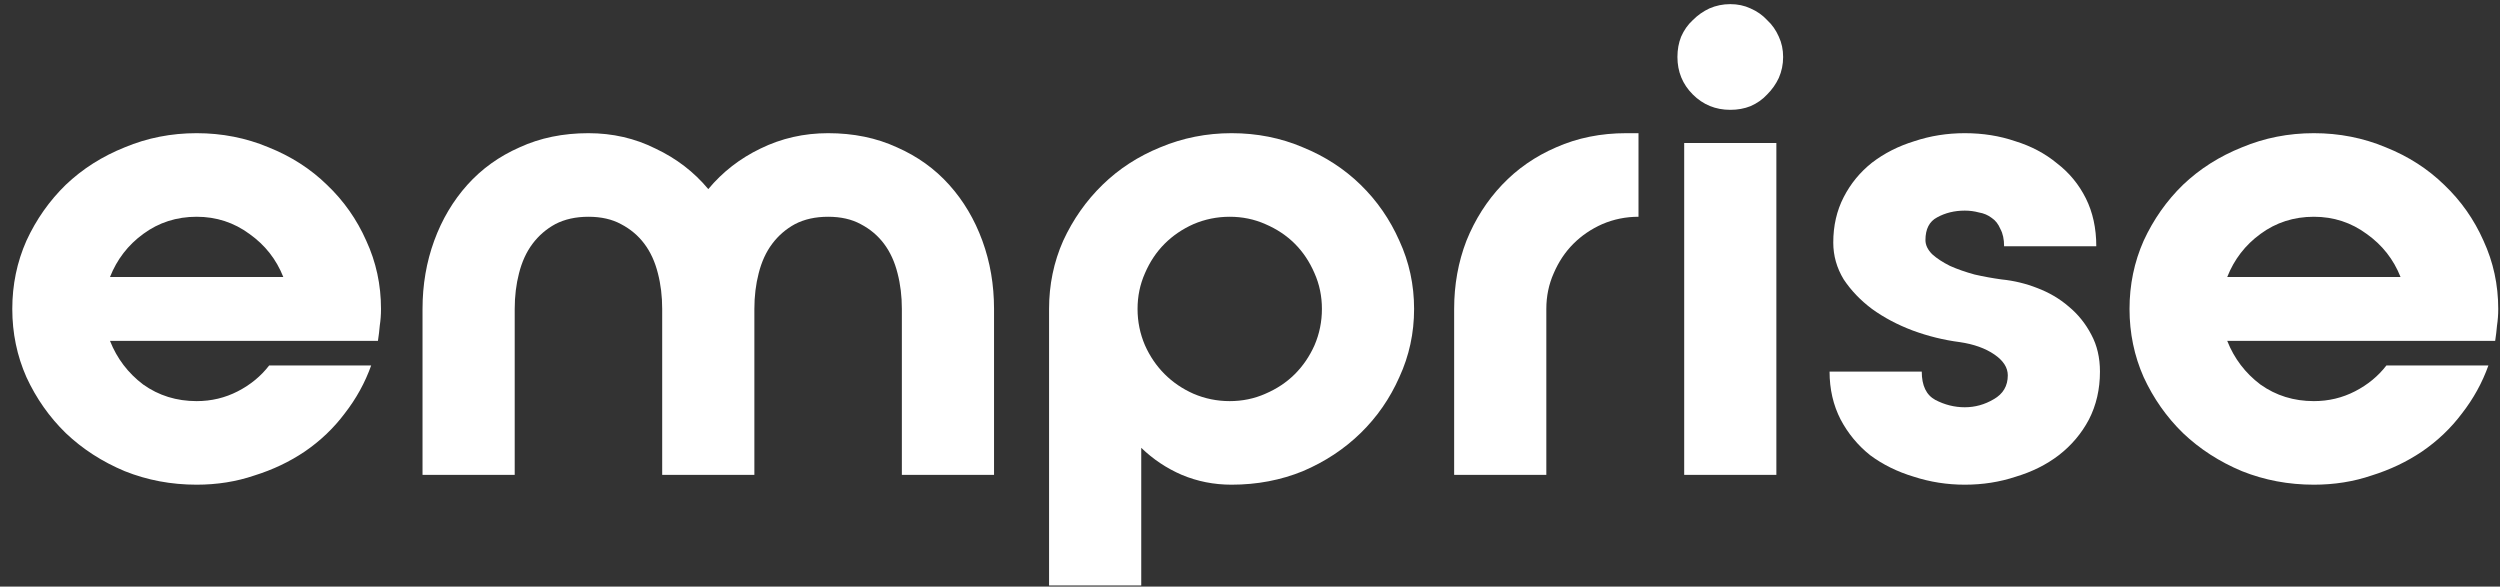 <svg width="179" height="42" viewBox="0 0 179 42" fill="none" xmlns="http://www.w3.org/2000/svg">
<rect x="0" y="0" width="179" height="42" fill="#333333" stroke="none"/>
<path d="M14.08 9.536C15.899 9.536 17.615 9.873 19.228 10.548C20.841 11.193 22.235 12.088 23.408 13.232C24.611 14.376 25.549 15.711 26.224 17.236C26.928 18.761 27.28 20.389 27.28 22.12C27.28 22.531 27.251 22.927 27.192 23.308C27.163 23.66 27.119 24.027 27.06 24.408H7.876C8.375 25.669 9.167 26.711 10.252 27.532C11.367 28.324 12.643 28.72 14.08 28.72C15.136 28.72 16.119 28.485 17.028 28.016C17.937 27.547 18.685 26.931 19.272 26.168H26.576C26.136 27.4 25.505 28.544 24.684 29.6C23.892 30.656 22.939 31.565 21.824 32.328C20.739 33.061 19.536 33.633 18.216 34.044C16.925 34.484 15.546 34.704 14.08 34.704C12.261 34.704 10.545 34.381 8.932 33.736C7.319 33.061 5.911 32.152 4.708 31.008C3.535 29.864 2.596 28.529 1.892 27.004C1.217 25.479 0.88 23.851 0.88 22.12C0.88 20.389 1.217 18.761 1.892 17.236C2.596 15.711 3.535 14.376 4.708 13.232C5.911 12.088 7.319 11.193 8.932 10.548C10.545 9.873 12.261 9.536 14.08 9.536ZM20.284 19.832C19.785 18.571 18.979 17.544 17.864 16.752C16.749 15.931 15.488 15.52 14.08 15.52C12.643 15.52 11.367 15.931 10.252 16.752C9.167 17.544 8.375 18.571 7.876 19.832H20.284Z" fill="white"/>
<path d="M30.253 22.12C30.253 20.389 30.532 18.761 31.089 17.236C31.647 15.711 32.439 14.376 33.465 13.232C34.492 12.088 35.739 11.193 37.205 10.548C38.672 9.873 40.315 9.536 42.133 9.536C43.864 9.536 45.463 9.903 46.929 10.636C48.425 11.34 49.687 12.308 50.713 13.54C51.74 12.308 52.987 11.34 54.453 10.636C55.949 9.903 57.563 9.536 59.293 9.536C61.112 9.536 62.755 9.873 64.221 10.548C65.688 11.193 66.935 12.088 67.961 13.232C68.988 14.376 69.78 15.711 70.337 17.236C70.895 18.761 71.173 20.389 71.173 22.12V34H64.573V22.12C64.573 21.211 64.471 20.36 64.265 19.568C64.06 18.747 63.737 18.043 63.297 17.456C62.857 16.869 62.3 16.4 61.625 16.048C60.98 15.696 60.203 15.52 59.293 15.52C58.384 15.52 57.592 15.696 56.917 16.048C56.272 16.4 55.729 16.869 55.289 17.456C54.849 18.043 54.527 18.747 54.321 19.568C54.116 20.36 54.013 21.211 54.013 22.12V34H47.413V22.12C47.413 21.211 47.311 20.36 47.105 19.568C46.9 18.747 46.577 18.043 46.137 17.456C45.697 16.869 45.14 16.4 44.465 16.048C43.82 15.696 43.043 15.52 42.133 15.52C41.224 15.52 40.432 15.696 39.757 16.048C39.112 16.4 38.569 16.869 38.129 17.456C37.689 18.043 37.367 18.747 37.161 19.568C36.956 20.36 36.853 21.211 36.853 22.12V34H30.253V22.12Z" fill="white"/>
<path d="M88.181 9.536C89.999 9.536 91.701 9.873 93.285 10.548C94.869 11.193 96.247 12.088 97.421 13.232C98.594 14.376 99.518 15.711 100.193 17.236C100.897 18.761 101.249 20.389 101.249 22.12C101.249 23.851 100.897 25.479 100.193 27.004C99.518 28.529 98.594 29.864 97.421 31.008C96.247 32.152 94.869 33.061 93.285 33.736C91.701 34.381 89.999 34.704 88.181 34.704C86.919 34.704 85.731 34.469 84.617 34C83.531 33.531 82.563 32.885 81.713 32.064V41.92H75.113V22.12C75.113 20.389 75.45 18.761 76.125 17.236C76.829 15.711 77.767 14.376 78.941 13.232C80.114 12.088 81.493 11.193 83.077 10.548C84.69 9.873 86.391 9.536 88.181 9.536ZM88.049 28.72C88.958 28.72 89.809 28.544 90.601 28.192C91.422 27.84 92.126 27.371 92.713 26.784C93.299 26.197 93.769 25.508 94.121 24.716C94.473 23.895 94.649 23.029 94.649 22.12C94.649 21.211 94.473 20.36 94.121 19.568C93.769 18.747 93.299 18.043 92.713 17.456C92.126 16.869 91.422 16.4 90.601 16.048C89.809 15.696 88.958 15.52 88.049 15.52C87.139 15.52 86.274 15.696 85.453 16.048C84.661 16.4 83.971 16.869 83.385 17.456C82.798 18.043 82.329 18.747 81.977 19.568C81.625 20.36 81.449 21.211 81.449 22.12C81.449 23.029 81.625 23.895 81.977 24.716C82.329 25.508 82.798 26.197 83.385 26.784C83.971 27.371 84.661 27.84 85.453 28.192C86.274 28.544 87.139 28.72 88.049 28.72Z" fill="white"/>
<path d="M104.117 22.12C104.117 20.389 104.41 18.761 104.997 17.236C105.613 15.711 106.463 14.376 107.549 13.232C108.634 12.088 109.925 11.193 111.421 10.548C112.946 9.873 114.618 9.536 116.437 9.536H117.317V15.52C116.407 15.52 115.542 15.696 114.721 16.048C113.929 16.4 113.239 16.869 112.653 17.456C112.066 18.043 111.597 18.747 111.245 19.568C110.893 20.36 110.717 21.211 110.717 22.12V34H104.117V22.12Z" fill="white"/>
<path d="M123.888 0.296C124.416 0.296 124.9 0.399 125.34 0.604C125.809 0.809 126.205 1.088 126.528 1.44C126.88 1.763 127.159 2.159 127.364 2.628C127.569 3.068 127.672 3.552 127.672 4.08C127.672 4.608 127.569 5.107 127.364 5.576C127.159 6.016 126.88 6.412 126.528 6.764C126.205 7.116 125.809 7.395 125.34 7.6C124.9 7.776 124.416 7.864 123.888 7.864C122.832 7.864 121.937 7.497 121.204 6.764C120.471 6.031 120.104 5.136 120.104 4.08C120.104 3.552 120.192 3.068 120.368 2.628C120.573 2.159 120.852 1.763 121.204 1.44C121.556 1.088 121.952 0.809 122.392 0.604C122.861 0.399 123.36 0.296 123.888 0.296ZM120.588 10.24H127.188V34H120.588V10.24Z" fill="white"/>
<path d="M143.318 20.008C144.198 20.096 145.048 20.301 145.87 20.624C146.72 20.947 147.468 21.387 148.114 21.944C148.788 22.501 149.331 23.176 149.742 23.968C150.152 24.731 150.357 25.611 150.357 26.608C150.357 27.869 150.094 29.013 149.566 30.04C149.038 31.037 148.319 31.888 147.41 32.592C146.53 33.267 145.503 33.78 144.329 34.132C143.185 34.513 141.968 34.704 140.678 34.704C139.416 34.704 138.199 34.513 137.025 34.132C135.852 33.78 134.811 33.267 133.902 32.592C133.022 31.888 132.318 31.037 131.79 30.04C131.262 29.013 130.997 27.869 130.997 26.608H137.598C137.598 27.605 137.92 28.28 138.566 28.632C139.24 28.984 139.944 29.16 140.678 29.16C141.411 29.16 142.1 28.969 142.745 28.588C143.42 28.207 143.758 27.635 143.758 26.872C143.758 26.315 143.435 25.816 142.79 25.376C142.144 24.936 141.323 24.643 140.326 24.496C139.182 24.349 138.052 24.071 136.938 23.66C135.852 23.249 134.884 22.736 134.034 22.12C133.212 21.504 132.538 20.8 132.01 20.008C131.511 19.187 131.262 18.307 131.262 17.368C131.262 16.165 131.511 15.08 132.01 14.112C132.508 13.144 133.183 12.323 134.034 11.648C134.914 10.973 135.926 10.46 137.07 10.108C138.214 9.727 139.416 9.536 140.678 9.536C141.968 9.536 143.171 9.727 144.286 10.108C145.43 10.46 146.427 10.988 147.278 11.692C148.158 12.367 148.847 13.203 149.346 14.2C149.844 15.197 150.094 16.341 150.094 17.632H143.493C143.493 17.133 143.406 16.723 143.23 16.4C143.083 16.048 142.878 15.784 142.614 15.608C142.35 15.403 142.041 15.271 141.689 15.212C141.367 15.124 141.03 15.08 140.678 15.08C139.944 15.08 139.284 15.241 138.698 15.564C138.14 15.857 137.862 16.4 137.862 17.192C137.862 17.544 138.023 17.881 138.346 18.204C138.668 18.497 139.094 18.776 139.622 19.04C140.15 19.275 140.736 19.48 141.382 19.656C142.027 19.803 142.672 19.92 143.318 20.008Z" fill="white"/>
<path d="M165.674 9.536C167.492 9.536 169.208 9.873 170.822 10.548C172.435 11.193 173.828 12.088 175.002 13.232C176.204 14.376 177.143 15.711 177.818 17.236C178.522 18.761 178.874 20.389 178.874 22.12C178.874 22.531 178.844 22.927 178.786 23.308C178.756 23.66 178.712 24.027 178.654 24.408H159.47C159.968 25.669 160.76 26.711 161.846 27.532C162.96 28.324 164.236 28.72 165.674 28.72C166.73 28.72 167.712 28.485 168.622 28.016C169.531 27.547 170.279 26.931 170.866 26.168H178.17C177.73 27.4 177.099 28.544 176.278 29.6C175.486 30.656 174.532 31.565 173.418 32.328C172.332 33.061 171.13 33.633 169.81 34.044C168.519 34.484 167.14 34.704 165.674 34.704C163.855 34.704 162.139 34.381 160.526 33.736C158.912 33.061 157.504 32.152 156.302 31.008C155.128 29.864 154.19 28.529 153.486 27.004C152.811 25.479 152.474 23.851 152.474 22.12C152.474 20.389 152.811 18.761 153.486 17.236C154.19 15.711 155.128 14.376 156.302 13.232C157.504 12.088 158.912 11.193 160.526 10.548C162.139 9.873 163.855 9.536 165.674 9.536ZM171.878 19.832C171.379 18.571 170.572 17.544 169.458 16.752C168.343 15.931 167.082 15.52 165.674 15.52C164.236 15.52 162.96 15.931 161.846 16.752C160.76 17.544 159.968 18.571 159.47 19.832H171.878Z" fill="white"/>
</svg>
